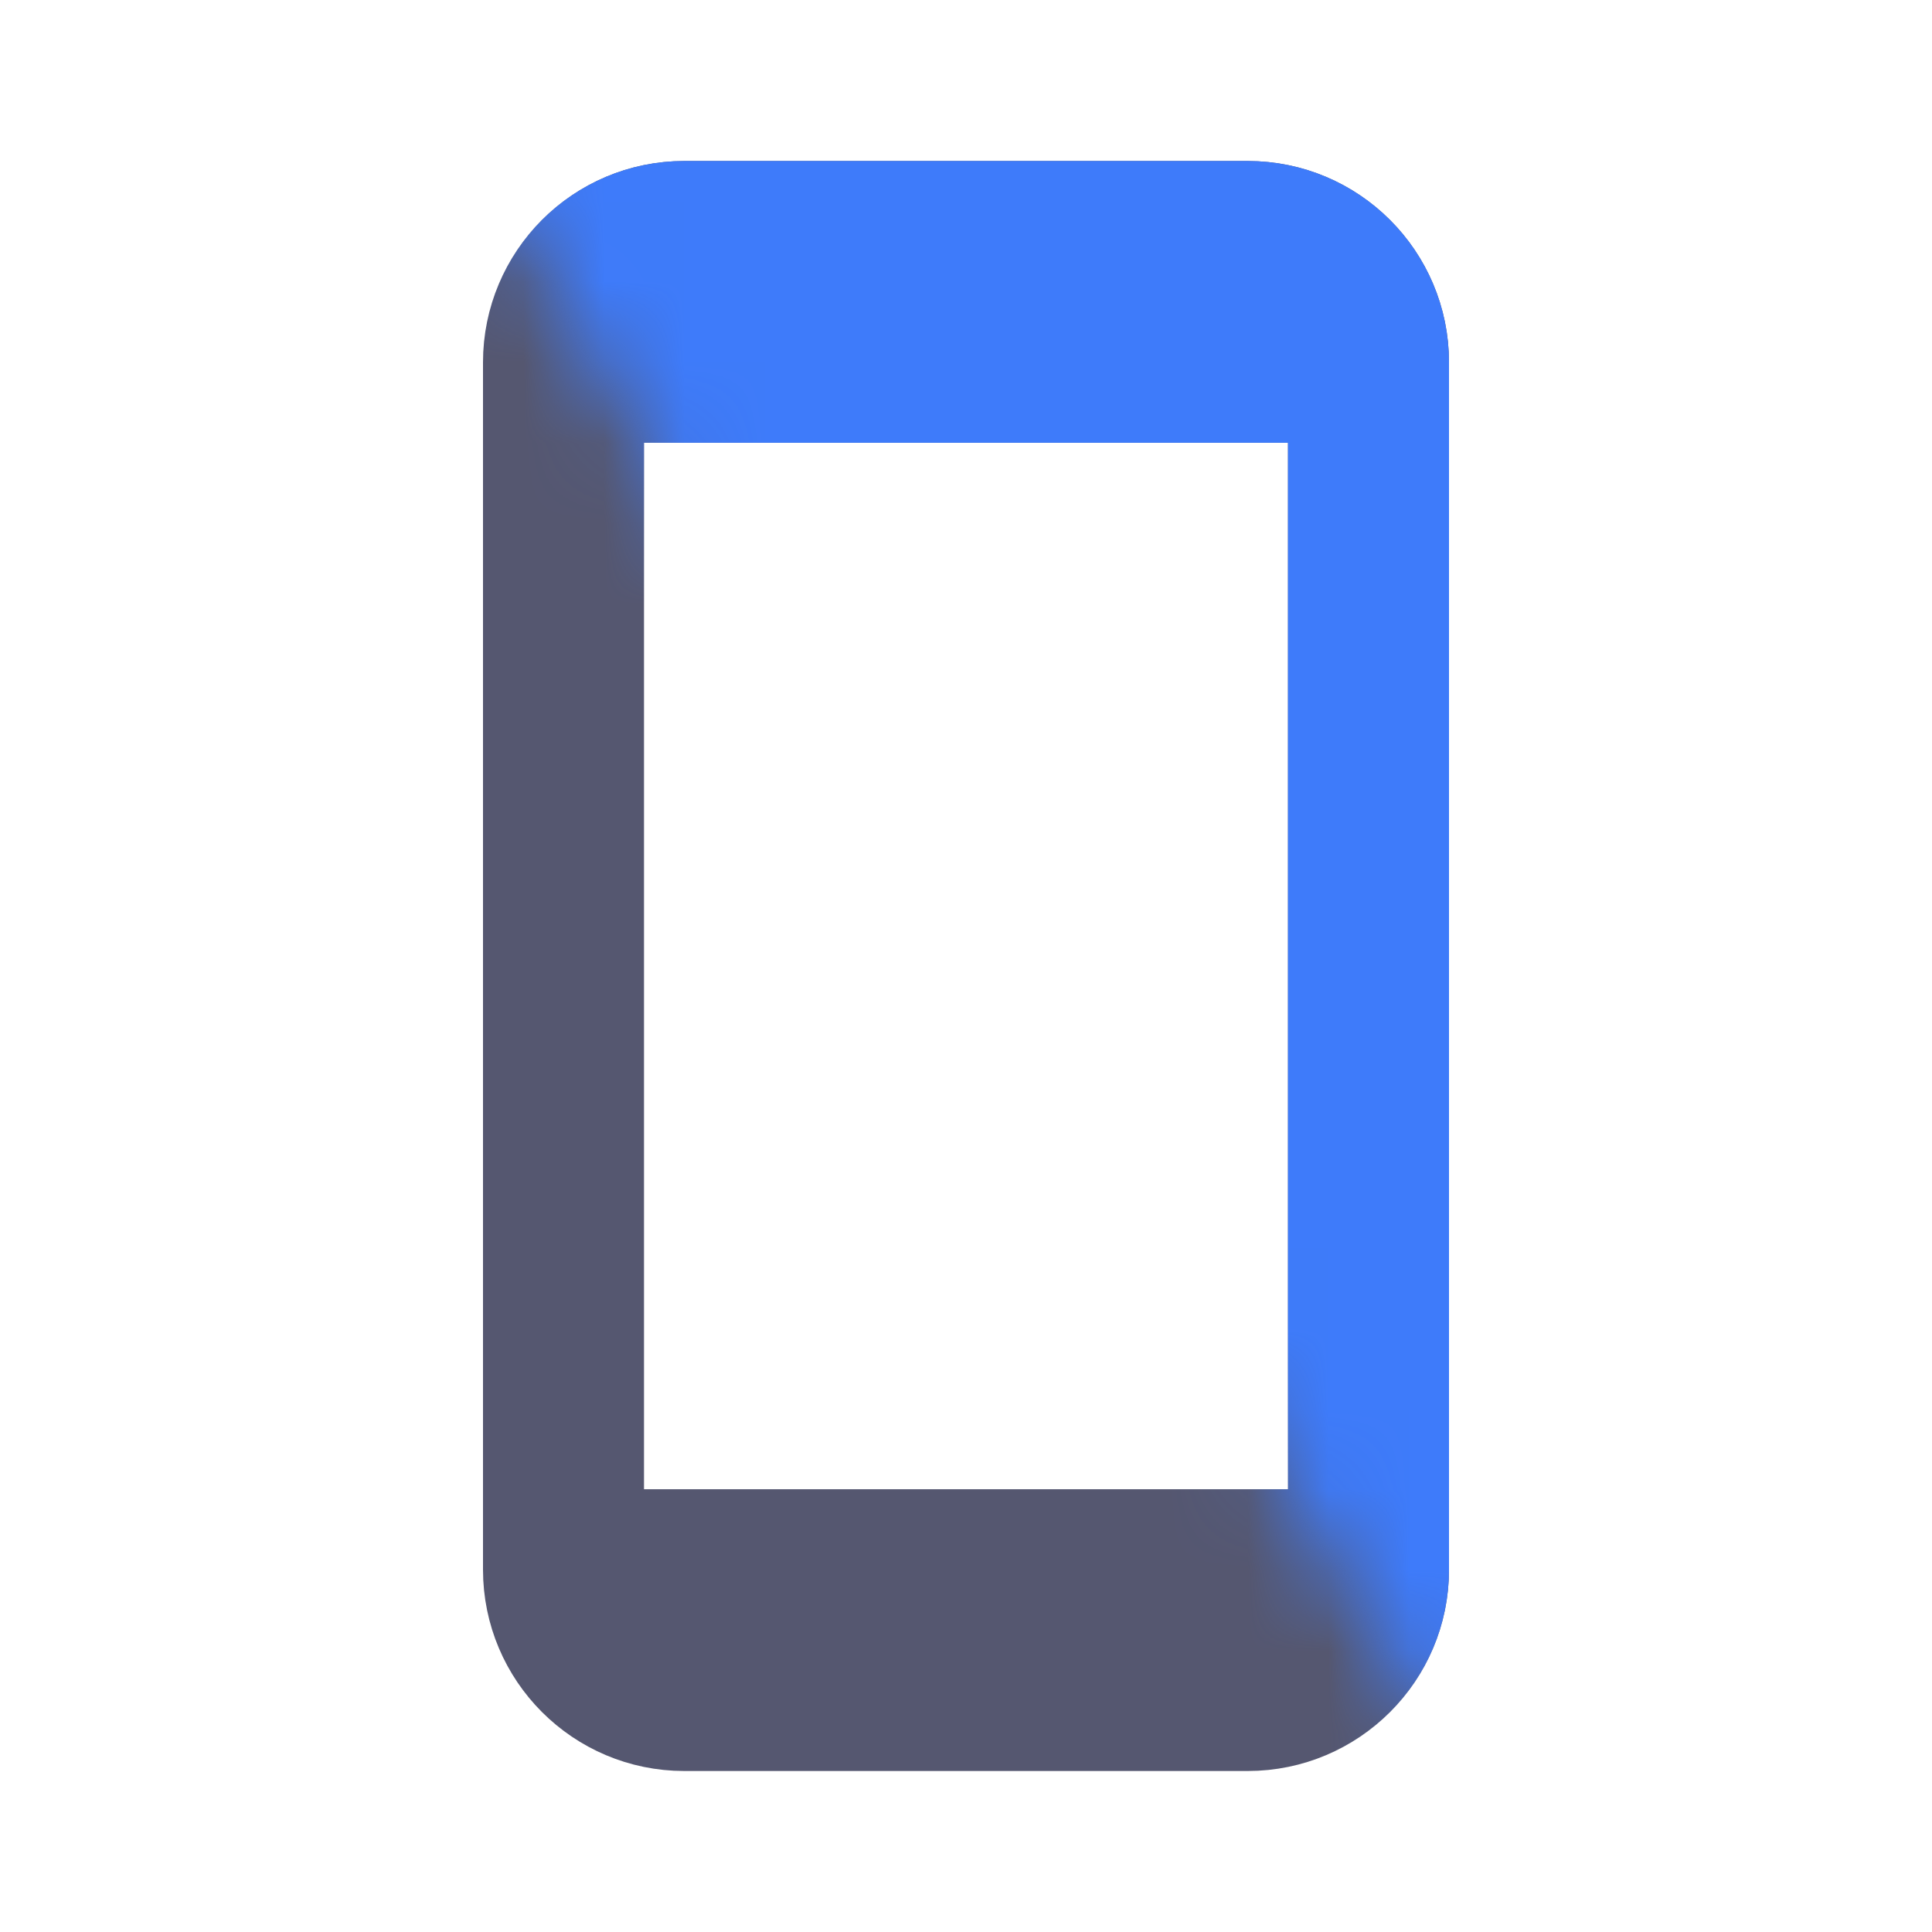 <svg width="24" height="24" viewBox="0 0 24 24" fill="none" xmlns="http://www.w3.org/2000/svg">
<g clip-path="url(#clip0_402_18634)">
<path d="M17 4.5V4.5C17 3.672 16.328 3 15.5 3L8.5 3C7.672 3 7 3.672 7 4.5V4.5M17 4.5L7 4.5M17 4.5L17 19.5M7 4.5L7 19.5M7 19.5V19.5C7 20.328 7.672 21 8.5 21L15.5 21C16.328 21 17 20.328 17 19.5V19.5M7 19.5L17 19.5" stroke="#555770" stroke-width="2"/>
<mask id="mask0_402_18634" style="mask-type:alpha" maskUnits="userSpaceOnUse" x="4" y="-1" width="16" height="26">
<path d="M19.49 24.18L4.582 -0.065L19.649 0.122L19.649 24.18H19.49Z" fill="black"/>
</mask>
<g mask="url(#mask0_402_18634)">
<path d="M17 4.5V4.5C17 3.672 16.328 3 15.5 3L8.5 3C7.672 3 7 3.672 7 4.5V4.5M17 4.5L7 4.5M17 4.5L17 19.5M7 4.5L7 19.5M7 19.5V19.5C7 20.328 7.672 21 8.5 21L15.5 21C16.328 21 17 20.328 17 19.5V19.5M7 19.5L17 19.5" stroke="#3E7BFA" stroke-width="2"/>
</g>
</g>
<defs>
<clipPath id="clip0_402_18634">
<rect width="24" height="24" fill="white"/>
</clipPath>
</defs>
</svg>
